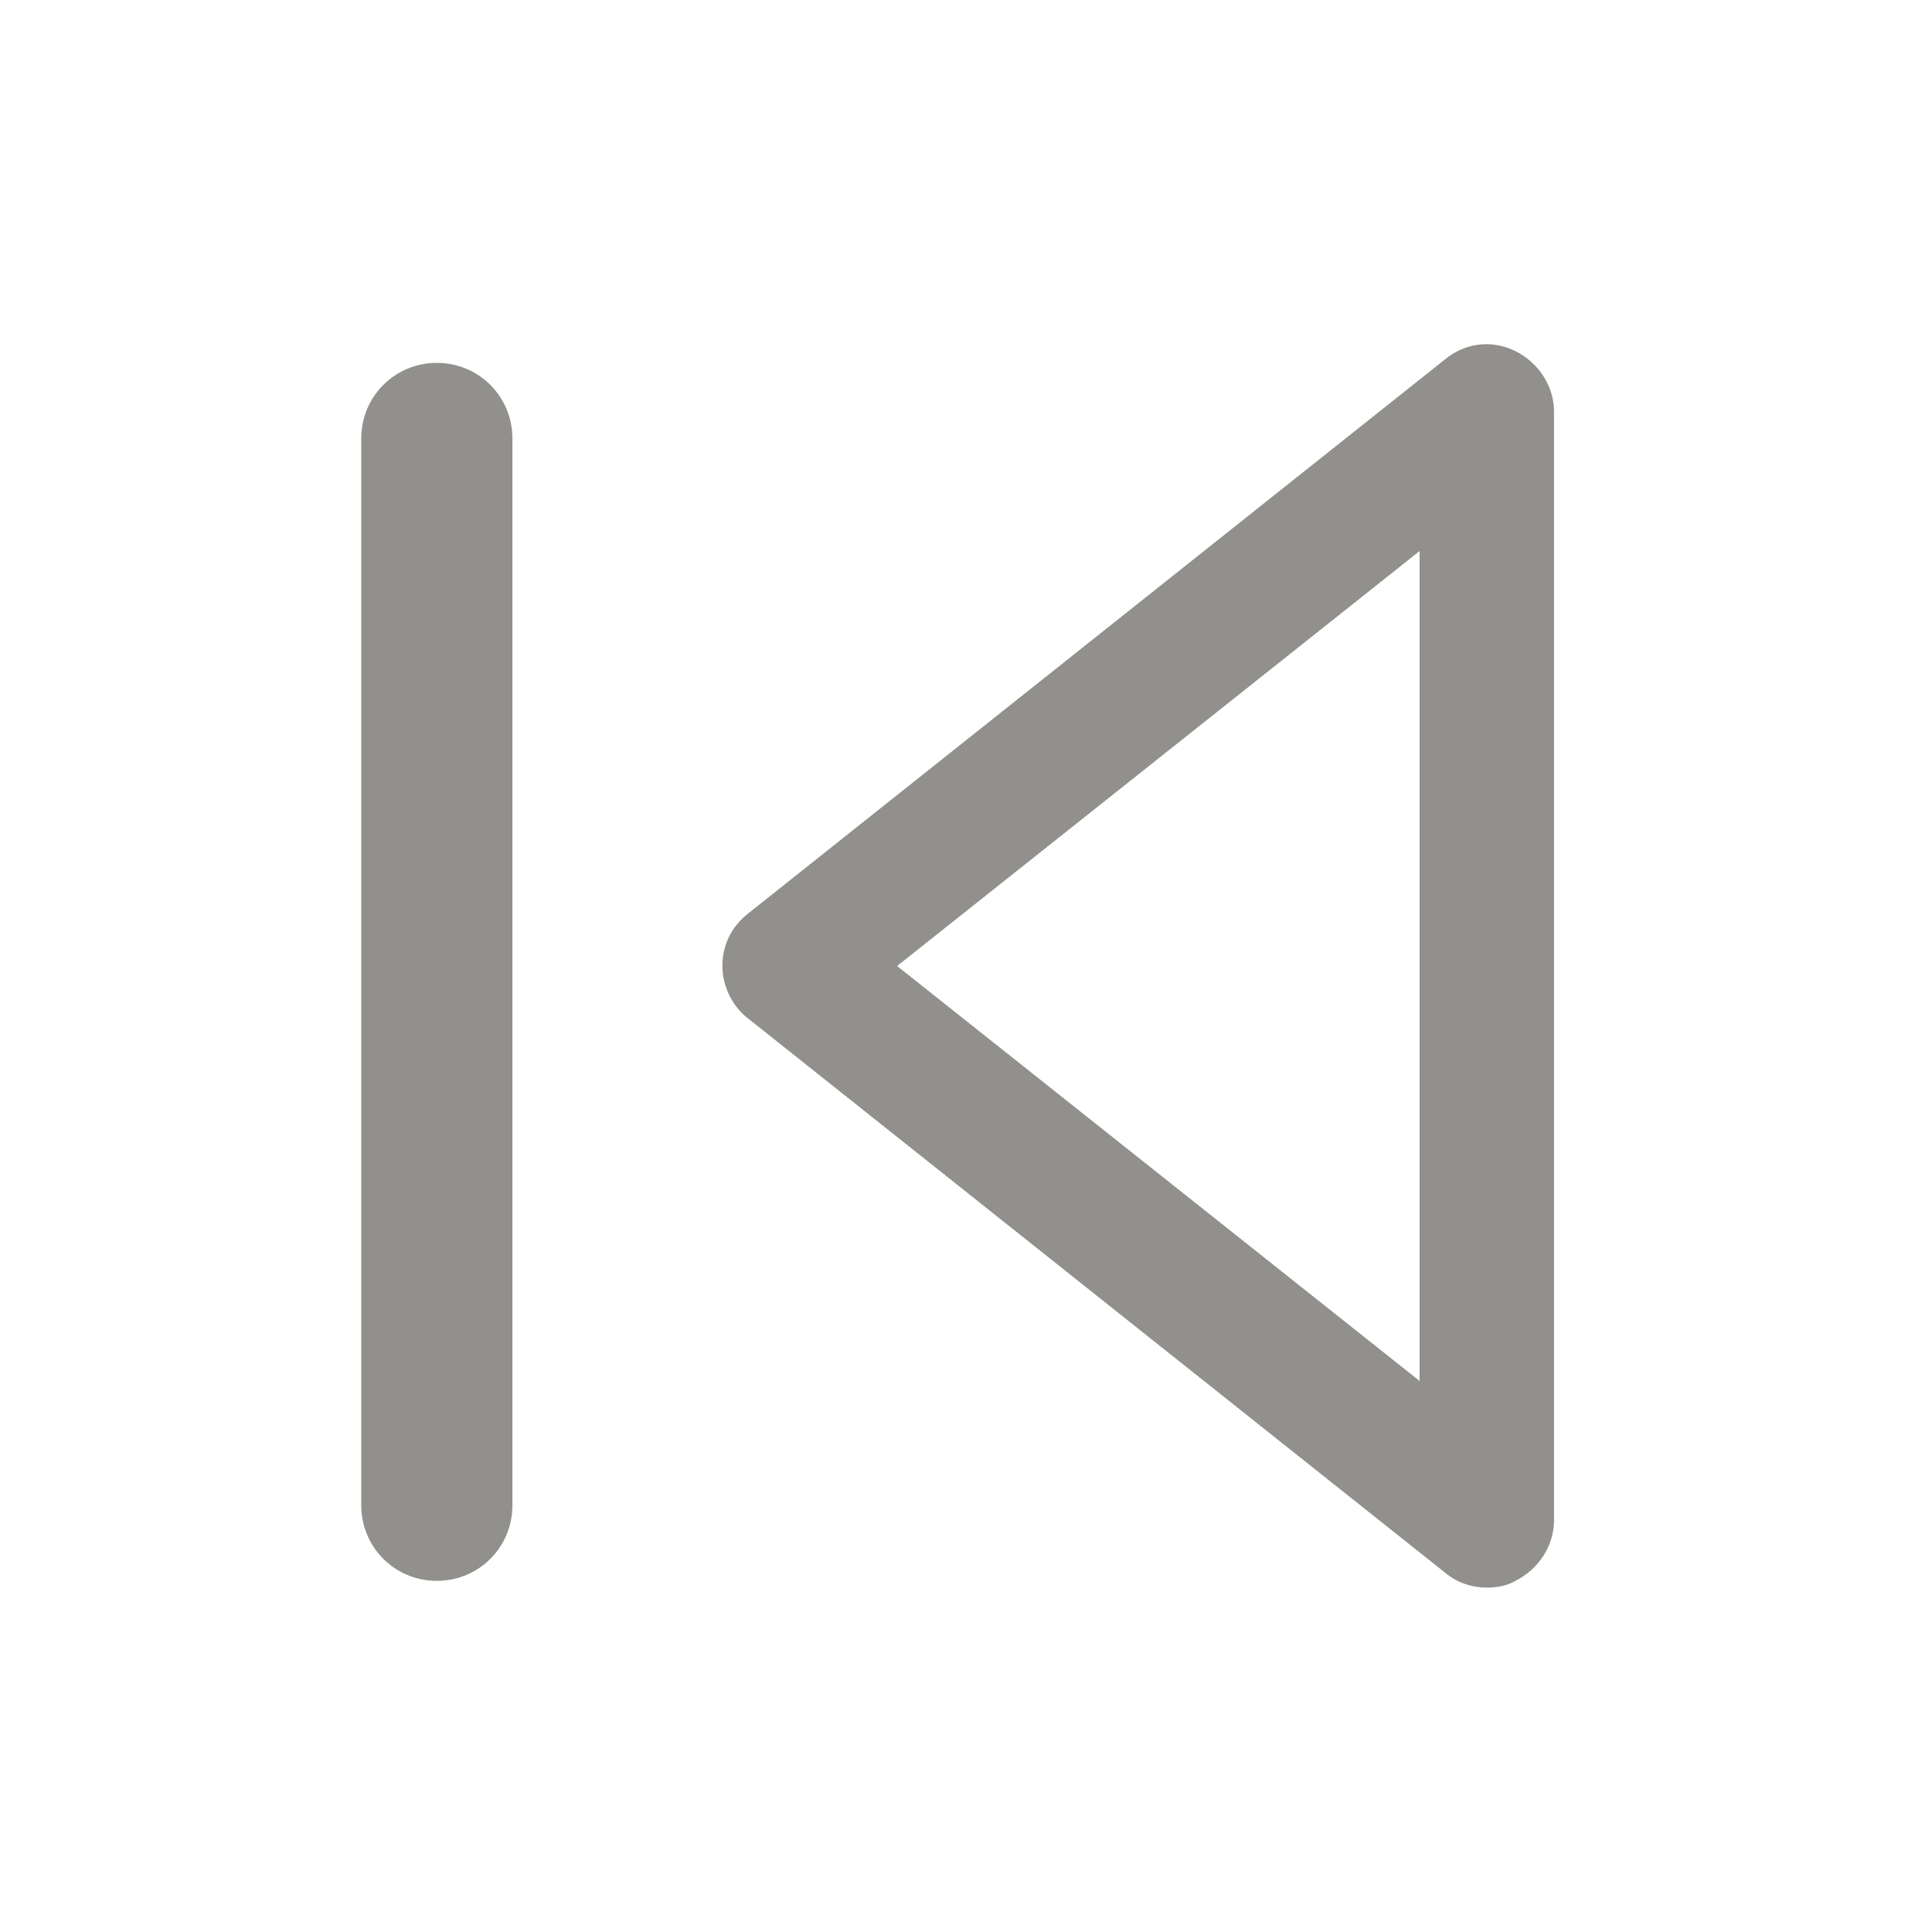 <!-- Generated by IcoMoon.io -->
<svg version="1.1" xmlns="http://www.w3.org/2000/svg" width="40" height="40" viewBox="0 0 40 40">
<title>di-media-previous</title>
<path fill="#91908d" d="M31.374 7.27c-0.487-0.243-1.043-0.174-1.461 0.174l-14.435 11.478c-0.348 0.278-0.522 0.661-0.522 1.078s0.209 0.835 0.522 1.078l14.435 11.478c0.243 0.209 0.557 0.313 0.87 0.313 0.209 0 0.417-0.035 0.591-0.139 0.487-0.243 0.8-0.73 0.8-1.252v-22.957c0-0.522-0.313-1.009-0.8-1.252zM29.391 28.591l-10.817-8.591 10.817-8.591v17.183zM10.609 9.078v22.087c0 0.87-0.696 1.565-1.565 1.565s-1.565-0.696-1.565-1.565v-22.087c0-0.87 0.696-1.565 1.565-1.565s1.565 0.696 1.565 1.565z"></path>
</svg>
